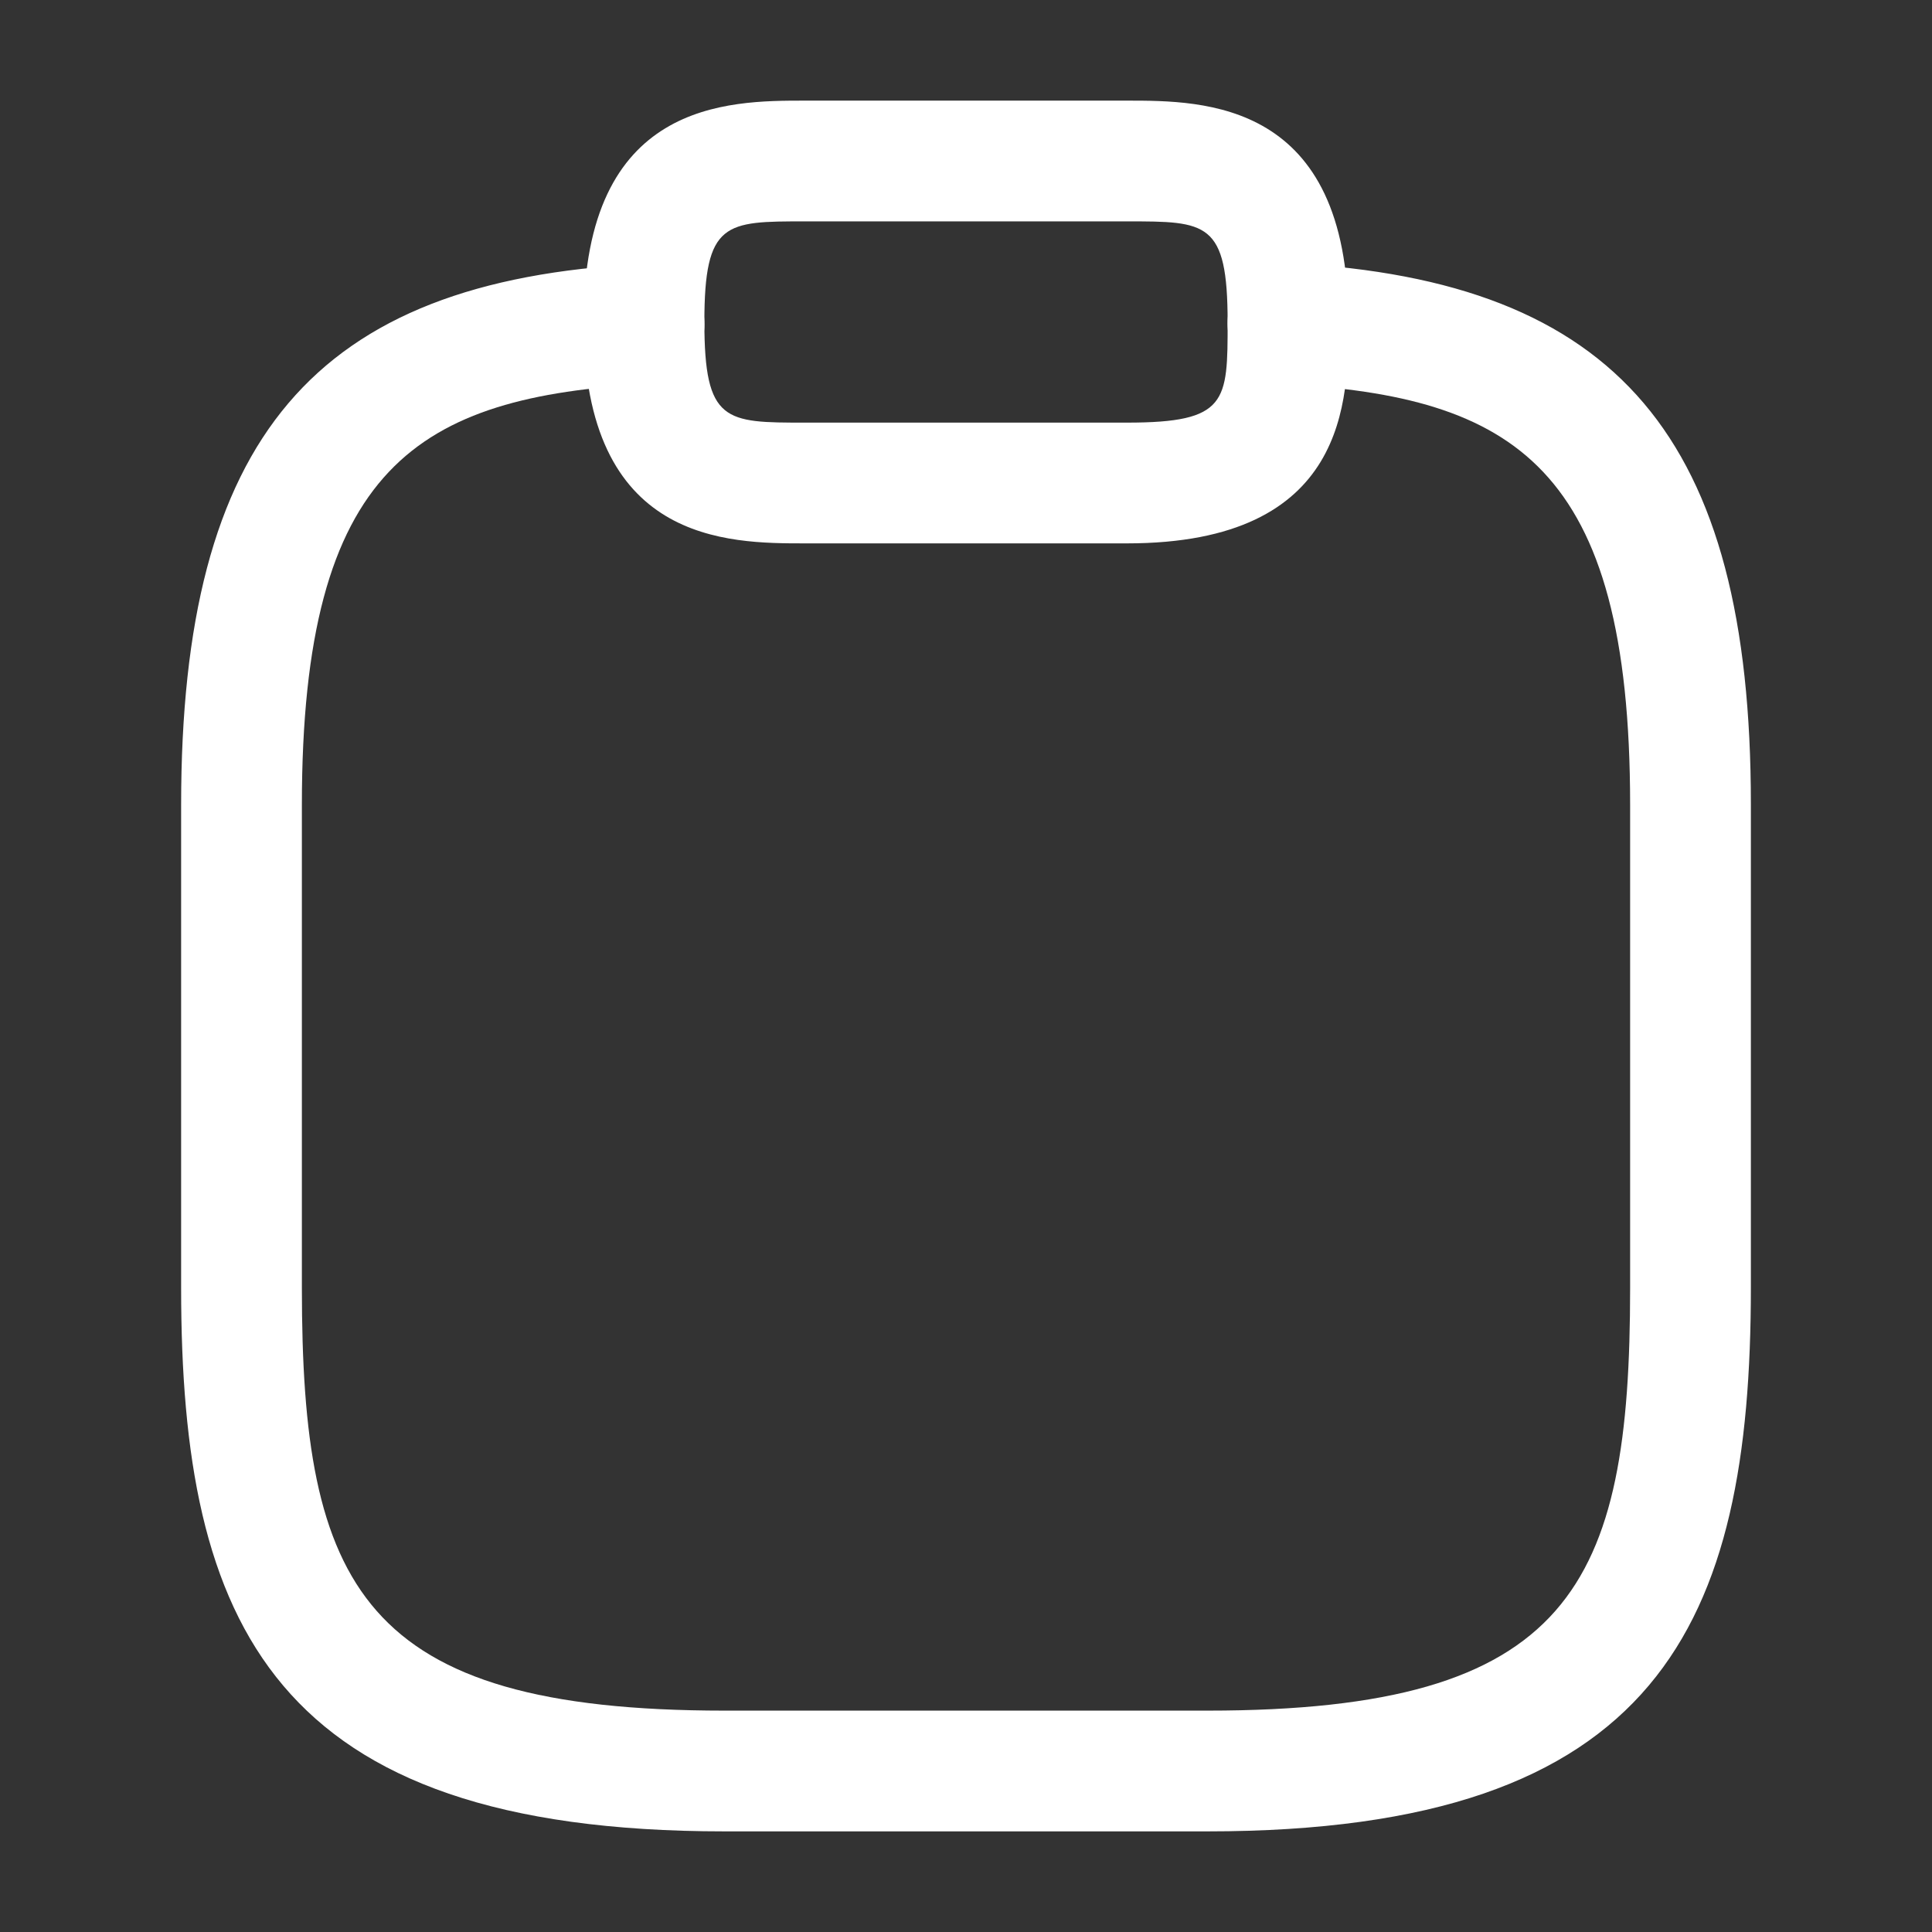 <svg width="24" height="24" viewBox="0 0 24 24" fill="none" xmlns="http://www.w3.org/2000/svg">
<rect x="0" y="0" width="24" height="24" fill="#333333" stroke="none"/>
<path d="M14 6.75H10C9.04 6.75 7.25 6.75 7.25 4C7.25 1.25 9.04 1.25 10 1.25H14C14.96 1.25 16.75 1.25 16.75 4C16.75 4.96 16.75 6.75 14 6.75ZM10 2.75C9.01 2.75 8.75 2.75 8.75 4C8.75 5.25 9.01 5.25 10 5.25H14C15.25 5.25 15.25 4.99 15.25 4C15.25 2.75 14.99 2.75 14 2.75H10Z" fill="white"/>
<path d="M15 22.75H9C3.38 22.75 2.25 20.17 2.25 16V10C2.25 5.44 3.9 3.49 7.96 3.28C8.37 3.26 8.73 3.57 8.75 3.99C8.77 4.41 8.45 4.75 8.04 4.77C5.2 4.93 3.75 5.78 3.75 10V16C3.75 19.7 4.48 21.25 9 21.25H15C19.52 21.25 20.25 19.7 20.25 16V10C20.25 5.78 18.8 4.93 15.96 4.77C15.55 4.75 15.23 4.39 15.25 3.98C15.27 3.57 15.63 3.25 16.04 3.27C20.1 3.49 21.75 5.44 21.75 9.99V15.99C21.75 20.17 20.62 22.75 15 22.75Z" fill="white"/>
</svg>
